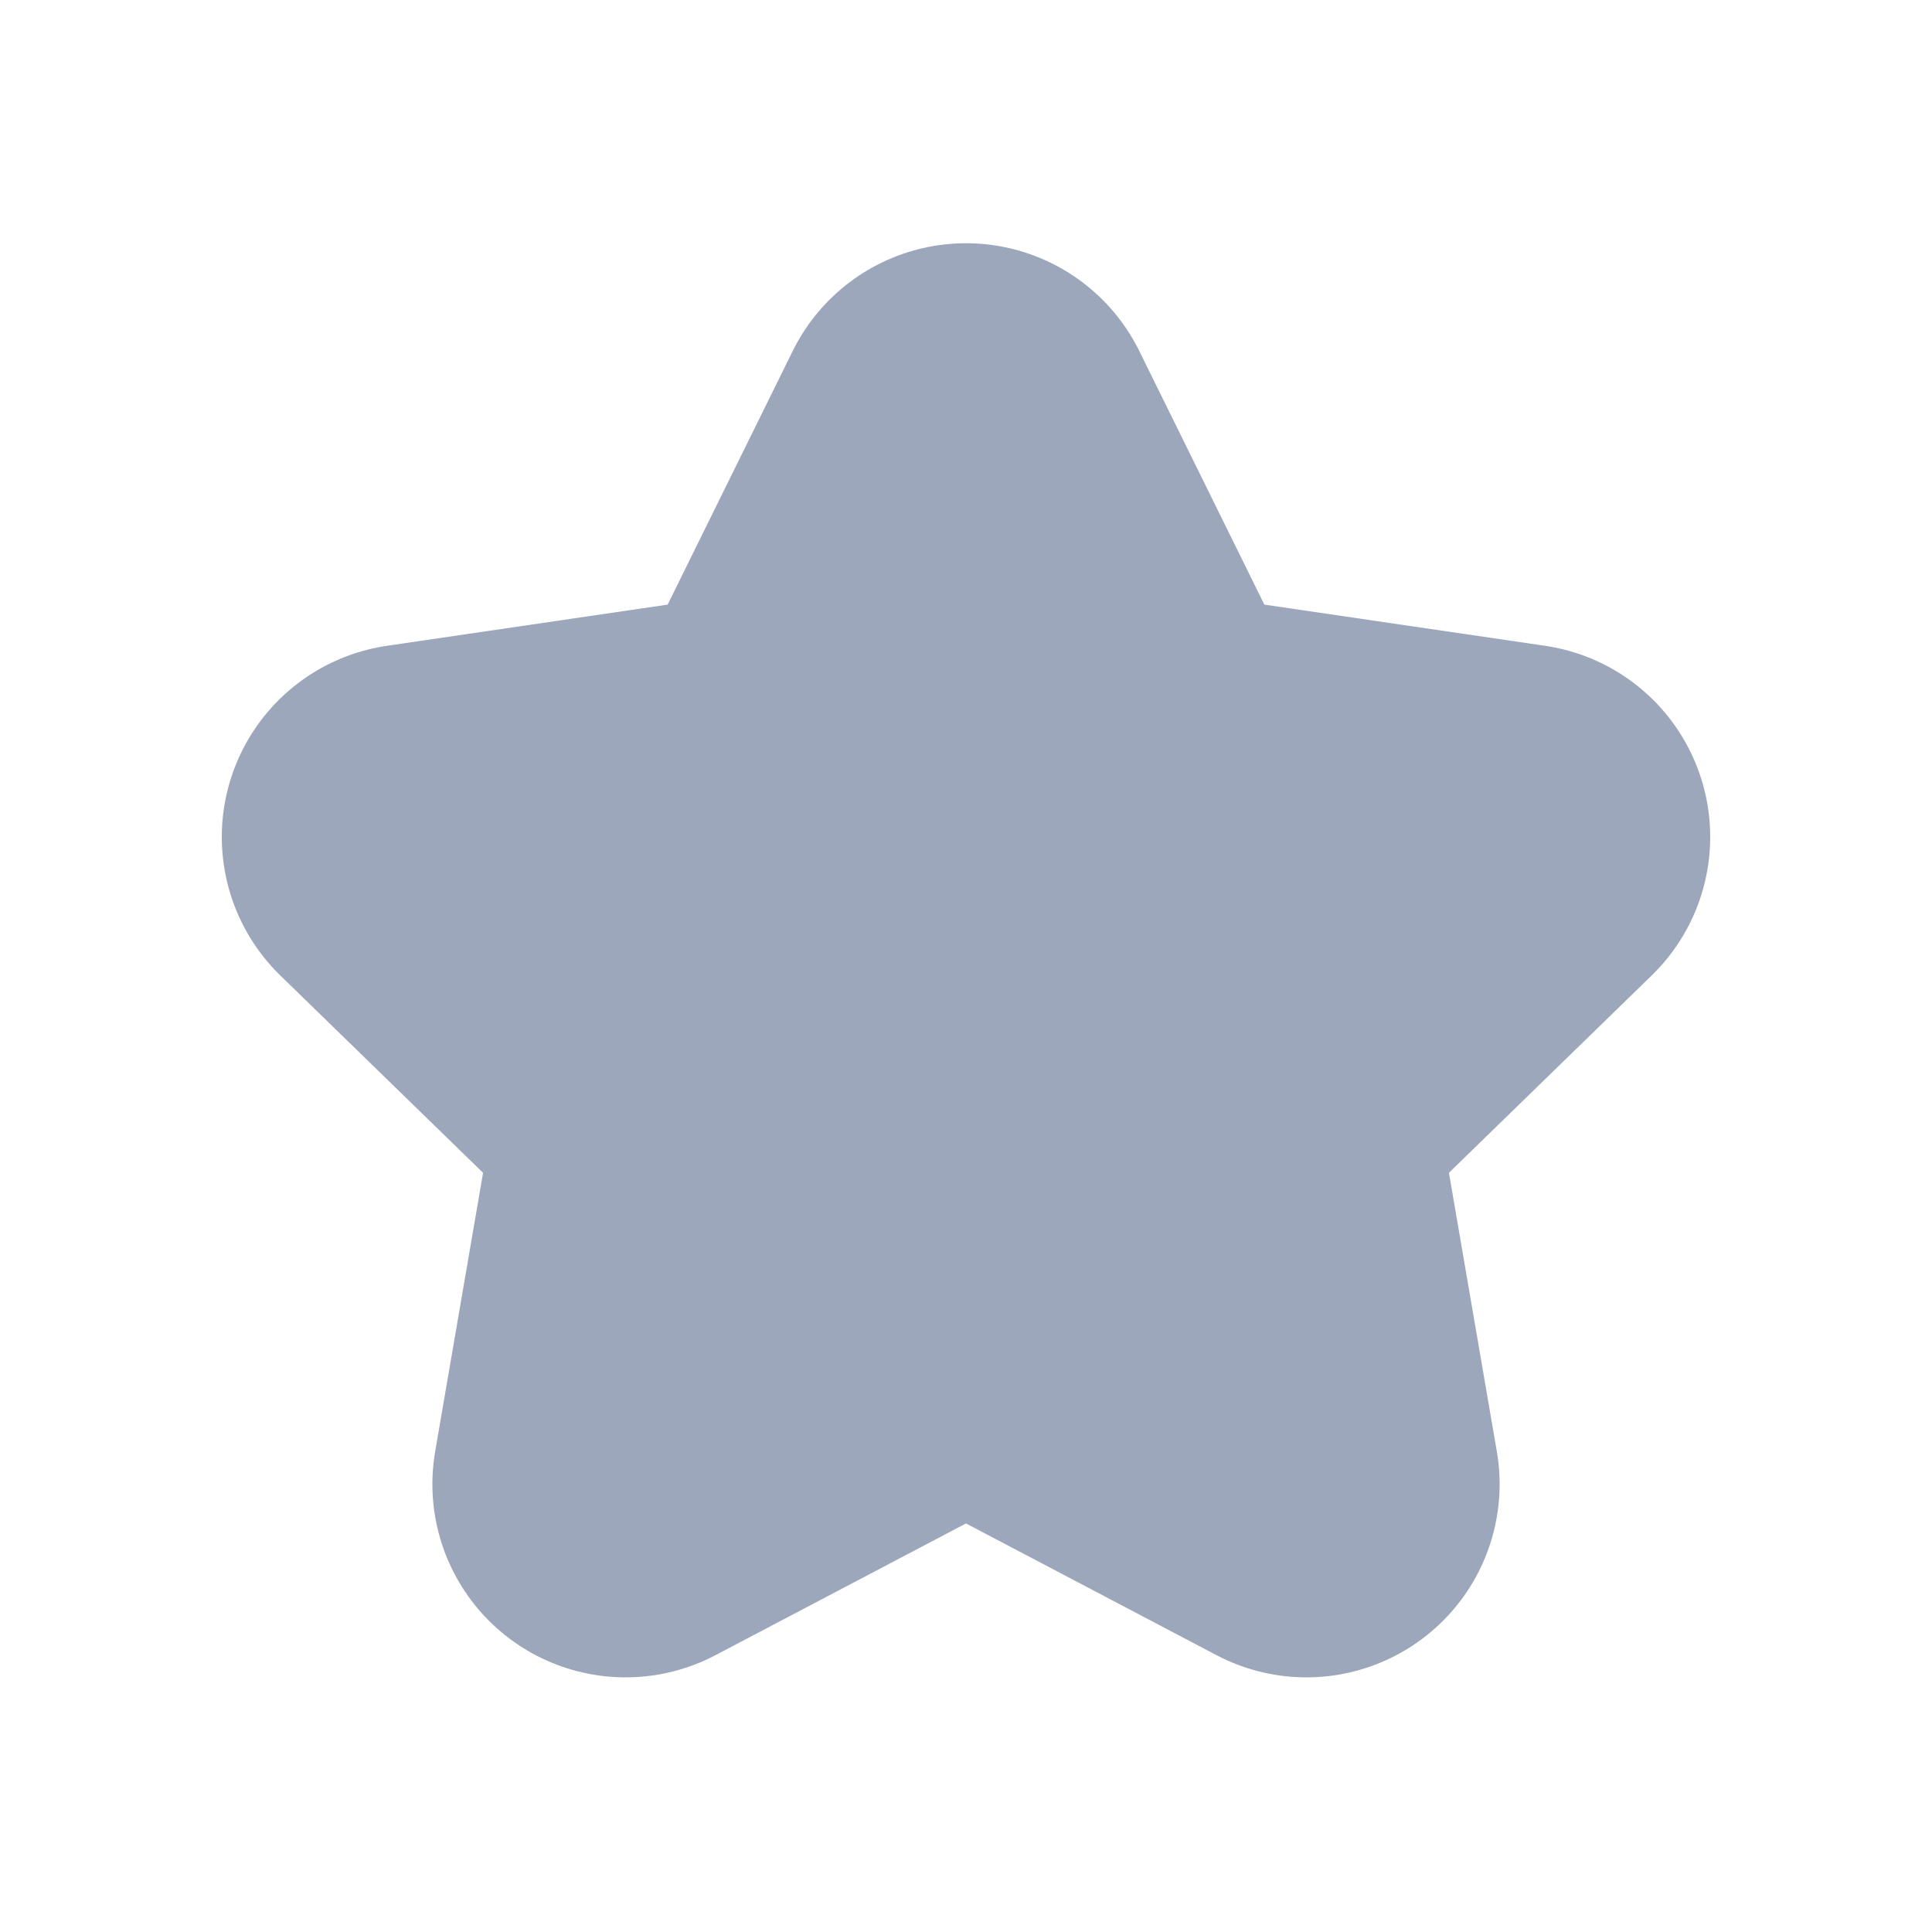 <svg width="10" height="10" viewBox="0 0 10 10" fill="none" xmlns="http://www.w3.org/2000/svg">
<path d="M5 2.259L5.648 3.573C5.794 3.867 6.075 4.072 6.4 4.119L7.852 4.332L6.802 5.354C6.566 5.583 6.459 5.915 6.514 6.239L6.762 7.682L5.465 7C5.174 6.847 4.826 6.847 4.535 7L3.238 7.682L3.486 6.239C3.541 5.915 3.434 5.583 3.198 5.354L2.148 4.332L3.6 4.119C3.925 4.072 4.206 3.867 4.352 3.573L5 2.259Z" fill="#9DA7BB" stroke="#9DA7BB" stroke-width="2" stroke-linecap="round" stroke-linejoin="round"/>
</svg>
